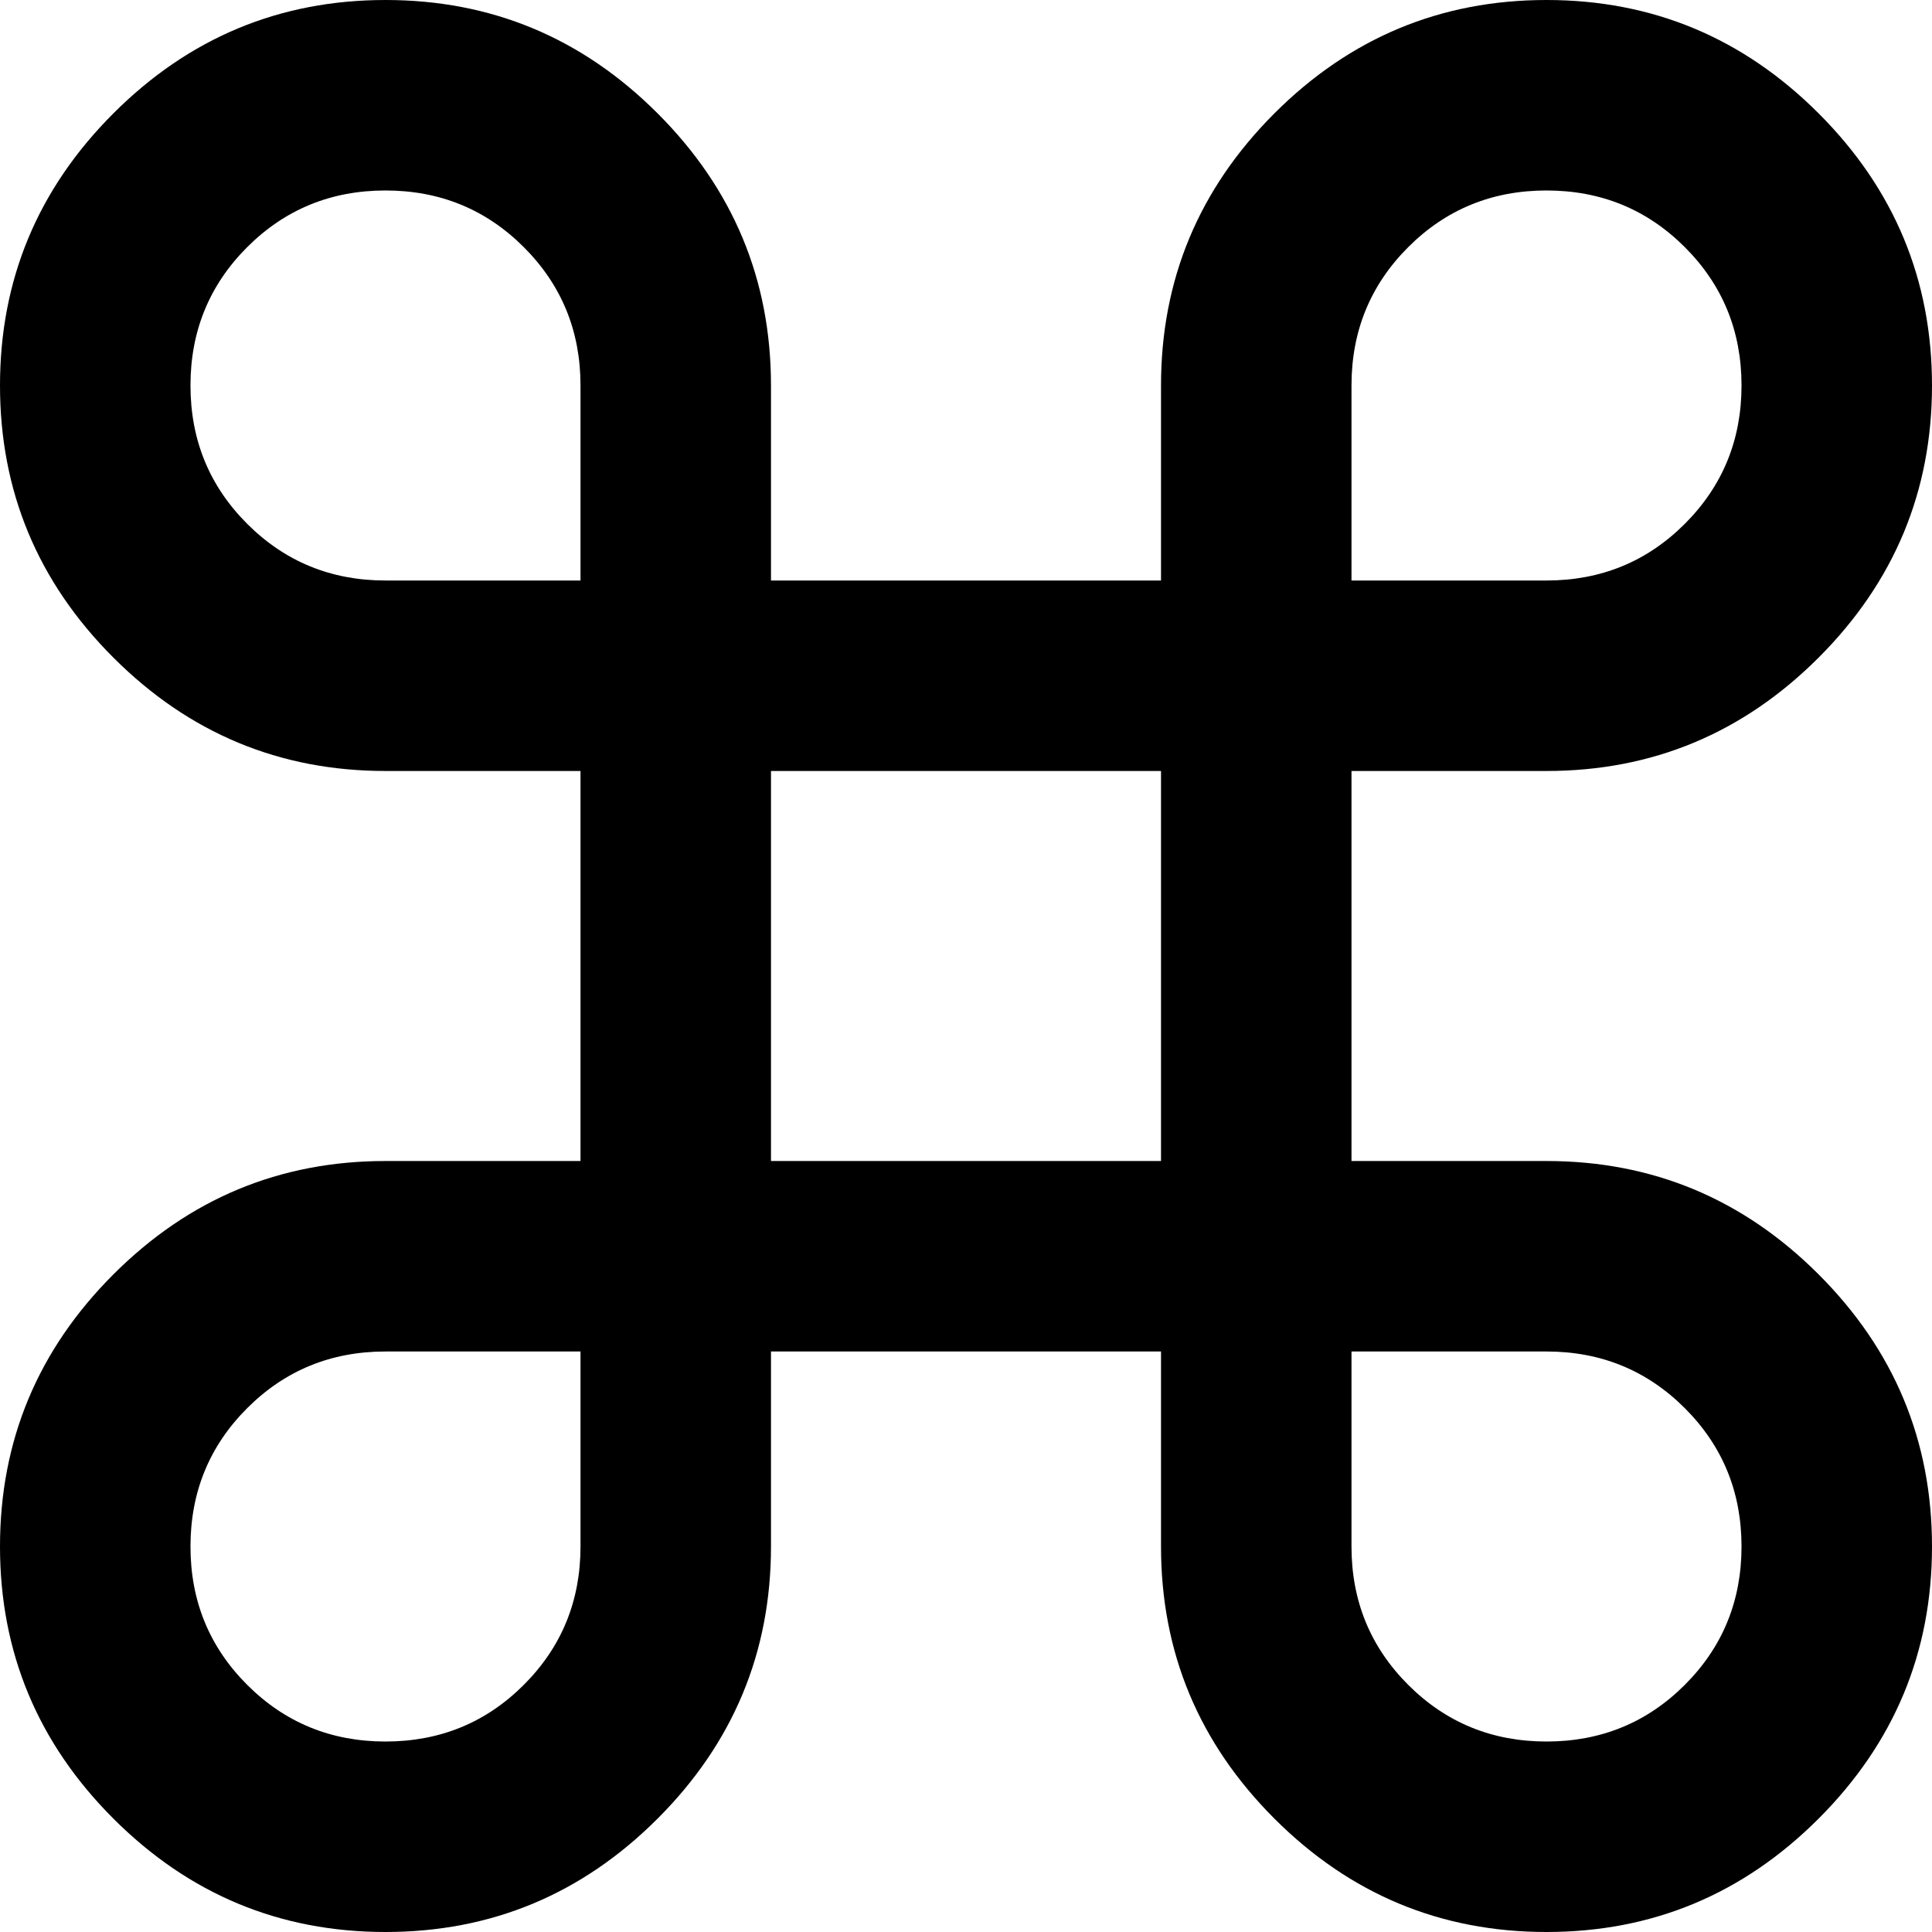 <svg xmlns="http://www.w3.org/2000/svg" viewBox="43 -21 426 426">
      <g transform="scale(1 -1) translate(0 -384)">
        <path d="M128 405Q163 405 188.0 380.0Q213 355 213 320V277H299V320Q299 355 324.0 380.0Q349 405 384.0 405.0Q419 405 444.0 380.0Q469 355 469.0 320.0Q469 285 444.0 260.0Q419 235 384 235H341V149H384Q419 149 444.0 124.0Q469 99 469.0 64.0Q469 29 444.0 4.0Q419 -21 384.0 -21.0Q349 -21 324.0 4.0Q299 29 299 64V107H213V64Q213 29 188.0 4.0Q163 -21 128.0 -21.0Q93 -21 68.0 4.0Q43 29 43.0 64.0Q43 99 68.0 124.0Q93 149 128 149H171V235H128Q93 235 68.0 260.0Q43 285 43.0 320.0Q43 355 68.0 380.0Q93 405 128 405ZM341 64Q341 46 353.5 33.5Q366 21 384.0 21.0Q402 21 414.5 33.5Q427 46 427.0 64.0Q427 82 414.5 94.5Q402 107 384 107H341ZM299 235H213V149H299ZM128 107Q110 107 97.5 94.5Q85 82 85.0 64.0Q85 46 97.5 33.5Q110 21 128.0 21.0Q146 21 158.5 33.5Q171 46 171 64V107ZM171 320Q171 338 158.5 350.5Q146 363 128.0 363.0Q110 363 97.5 350.5Q85 338 85.0 320.0Q85 302 97.5 289.5Q110 277 128 277H171ZM384 277Q402 277 414.5 289.5Q427 302 427.0 320.0Q427 338 414.5 350.5Q402 363 384.0 363.0Q366 363 353.5 350.5Q341 338 341 320V277Z" />
      </g>
    </svg>